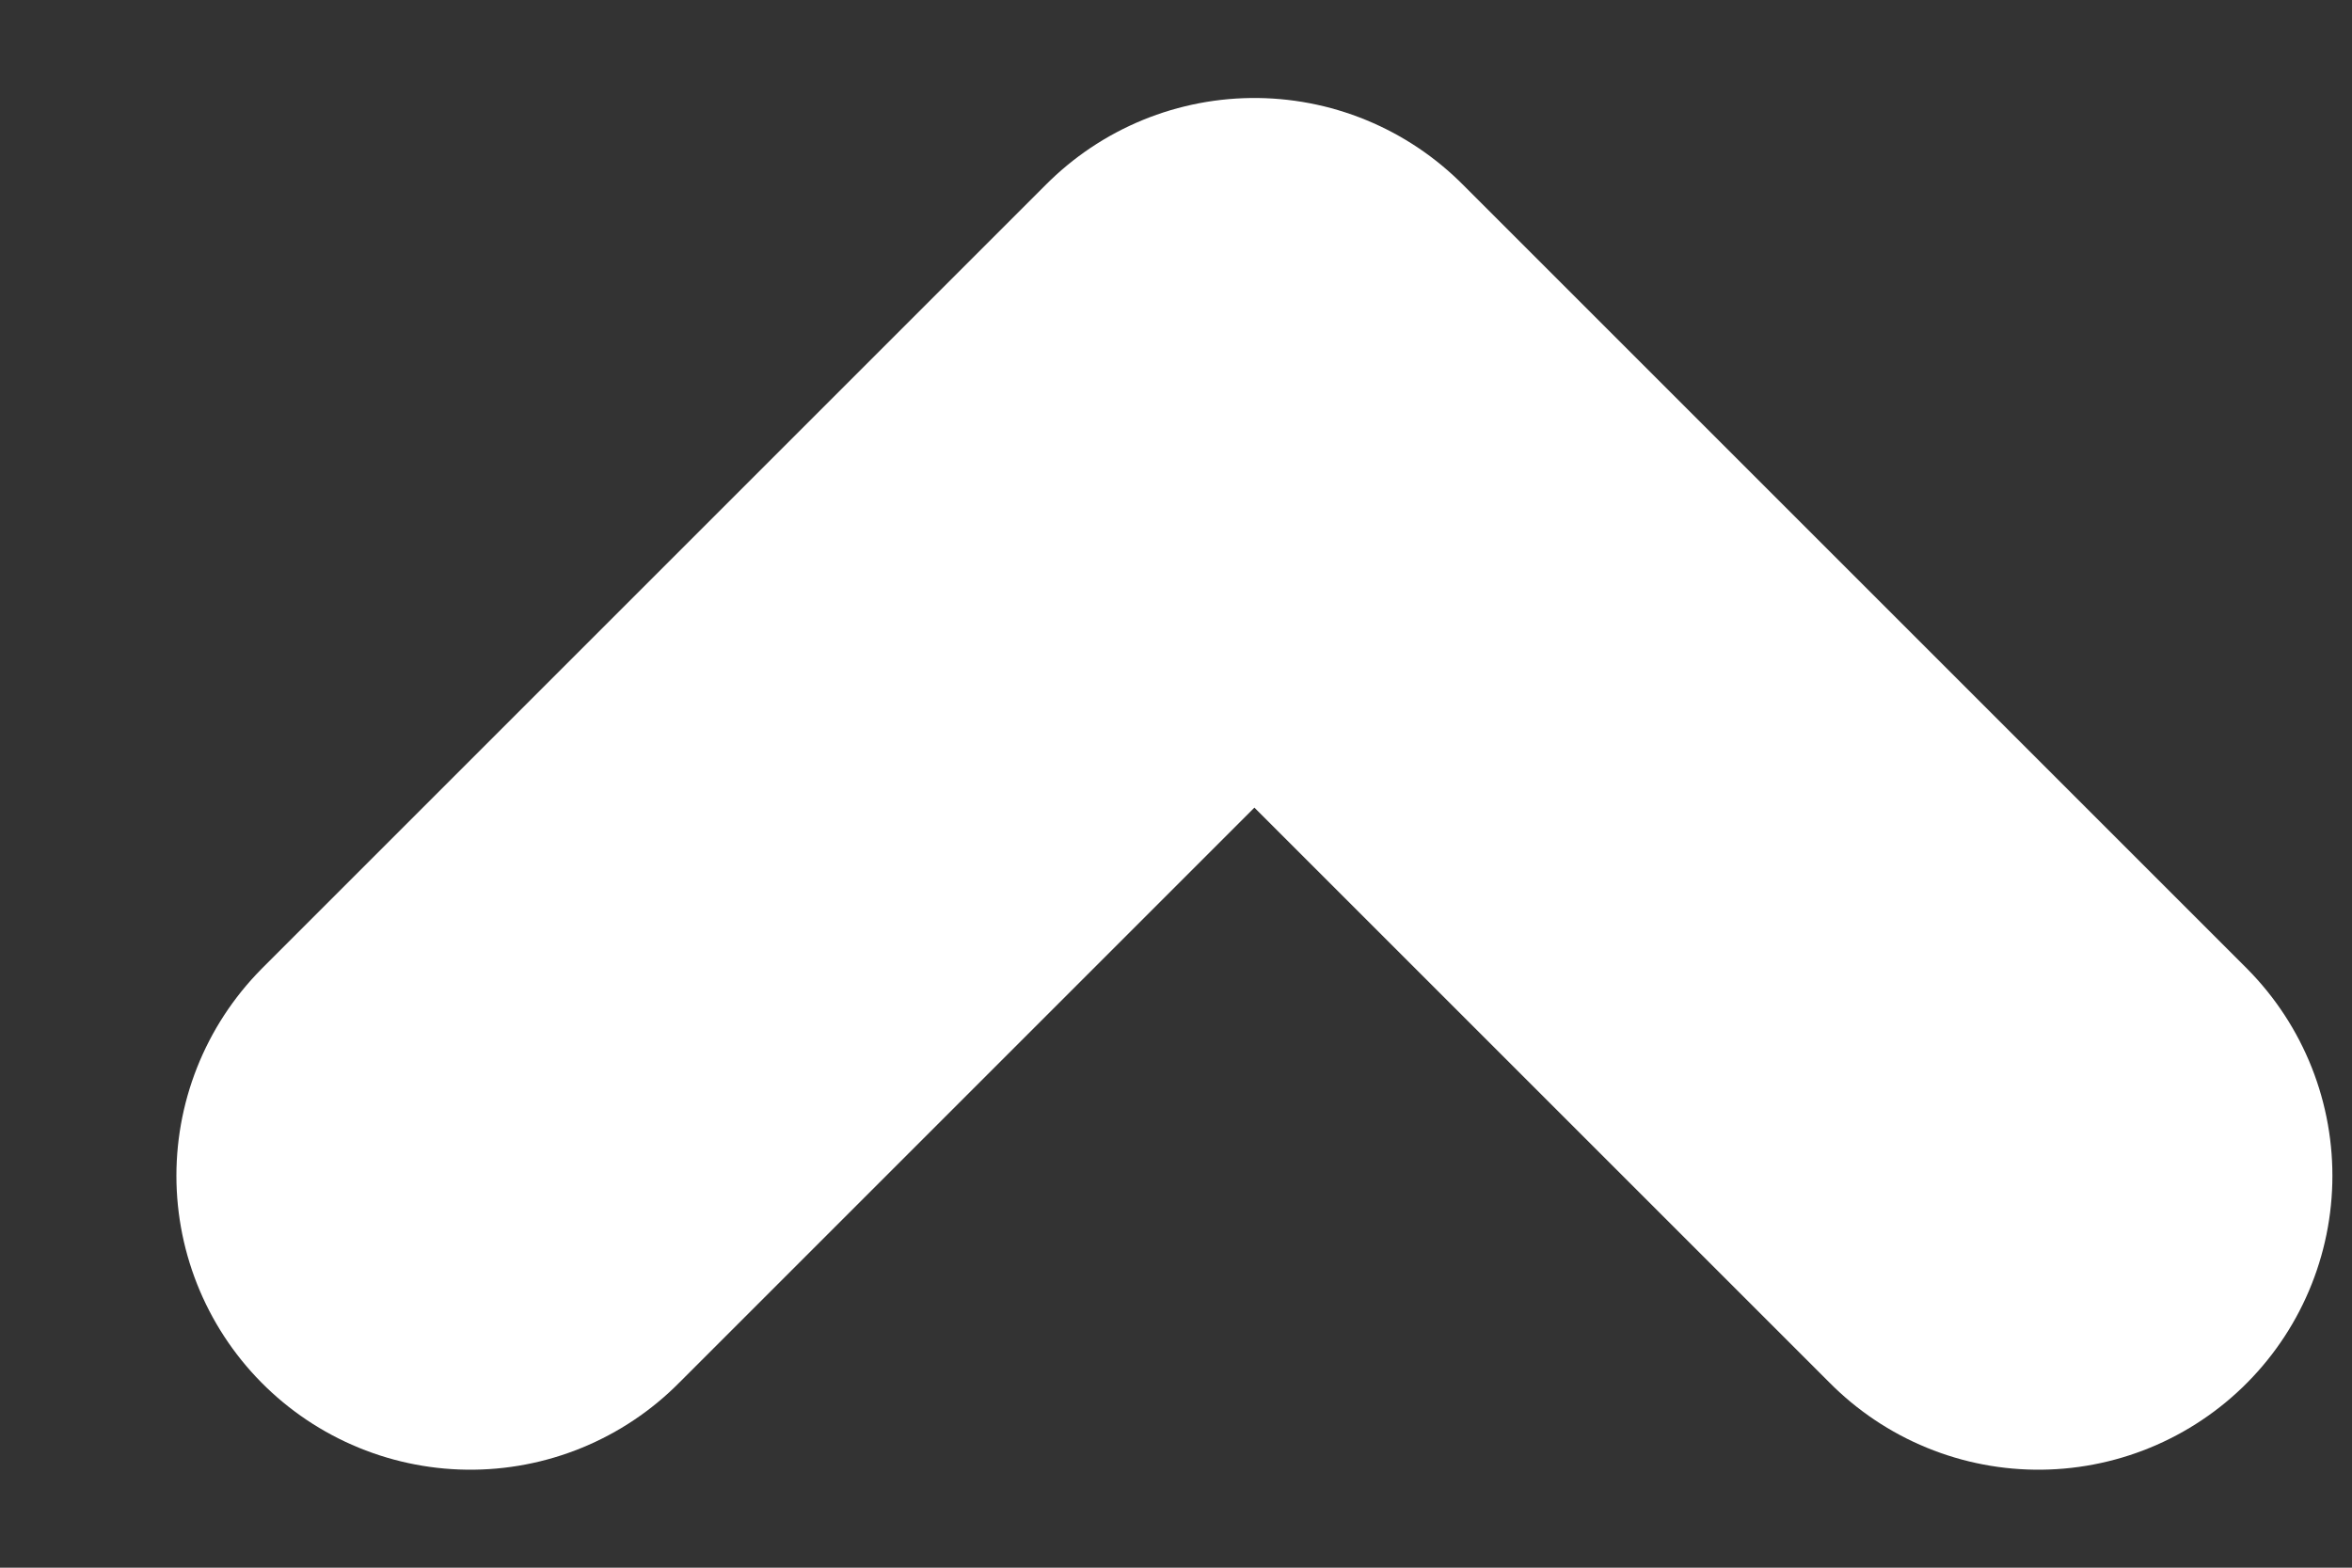 <svg width="12" height="8" viewBox="0 0 12 8" fill="none" xmlns="http://www.w3.org/2000/svg">
<rect x="0" y="0" width="12" height="8" fill="#333333" stroke="none"/>
<path d="M2.4 6L6.4 2L10.4 6" stroke="white" stroke-width="3" stroke-linecap="round" stroke-linejoin="round"/>
</svg>
